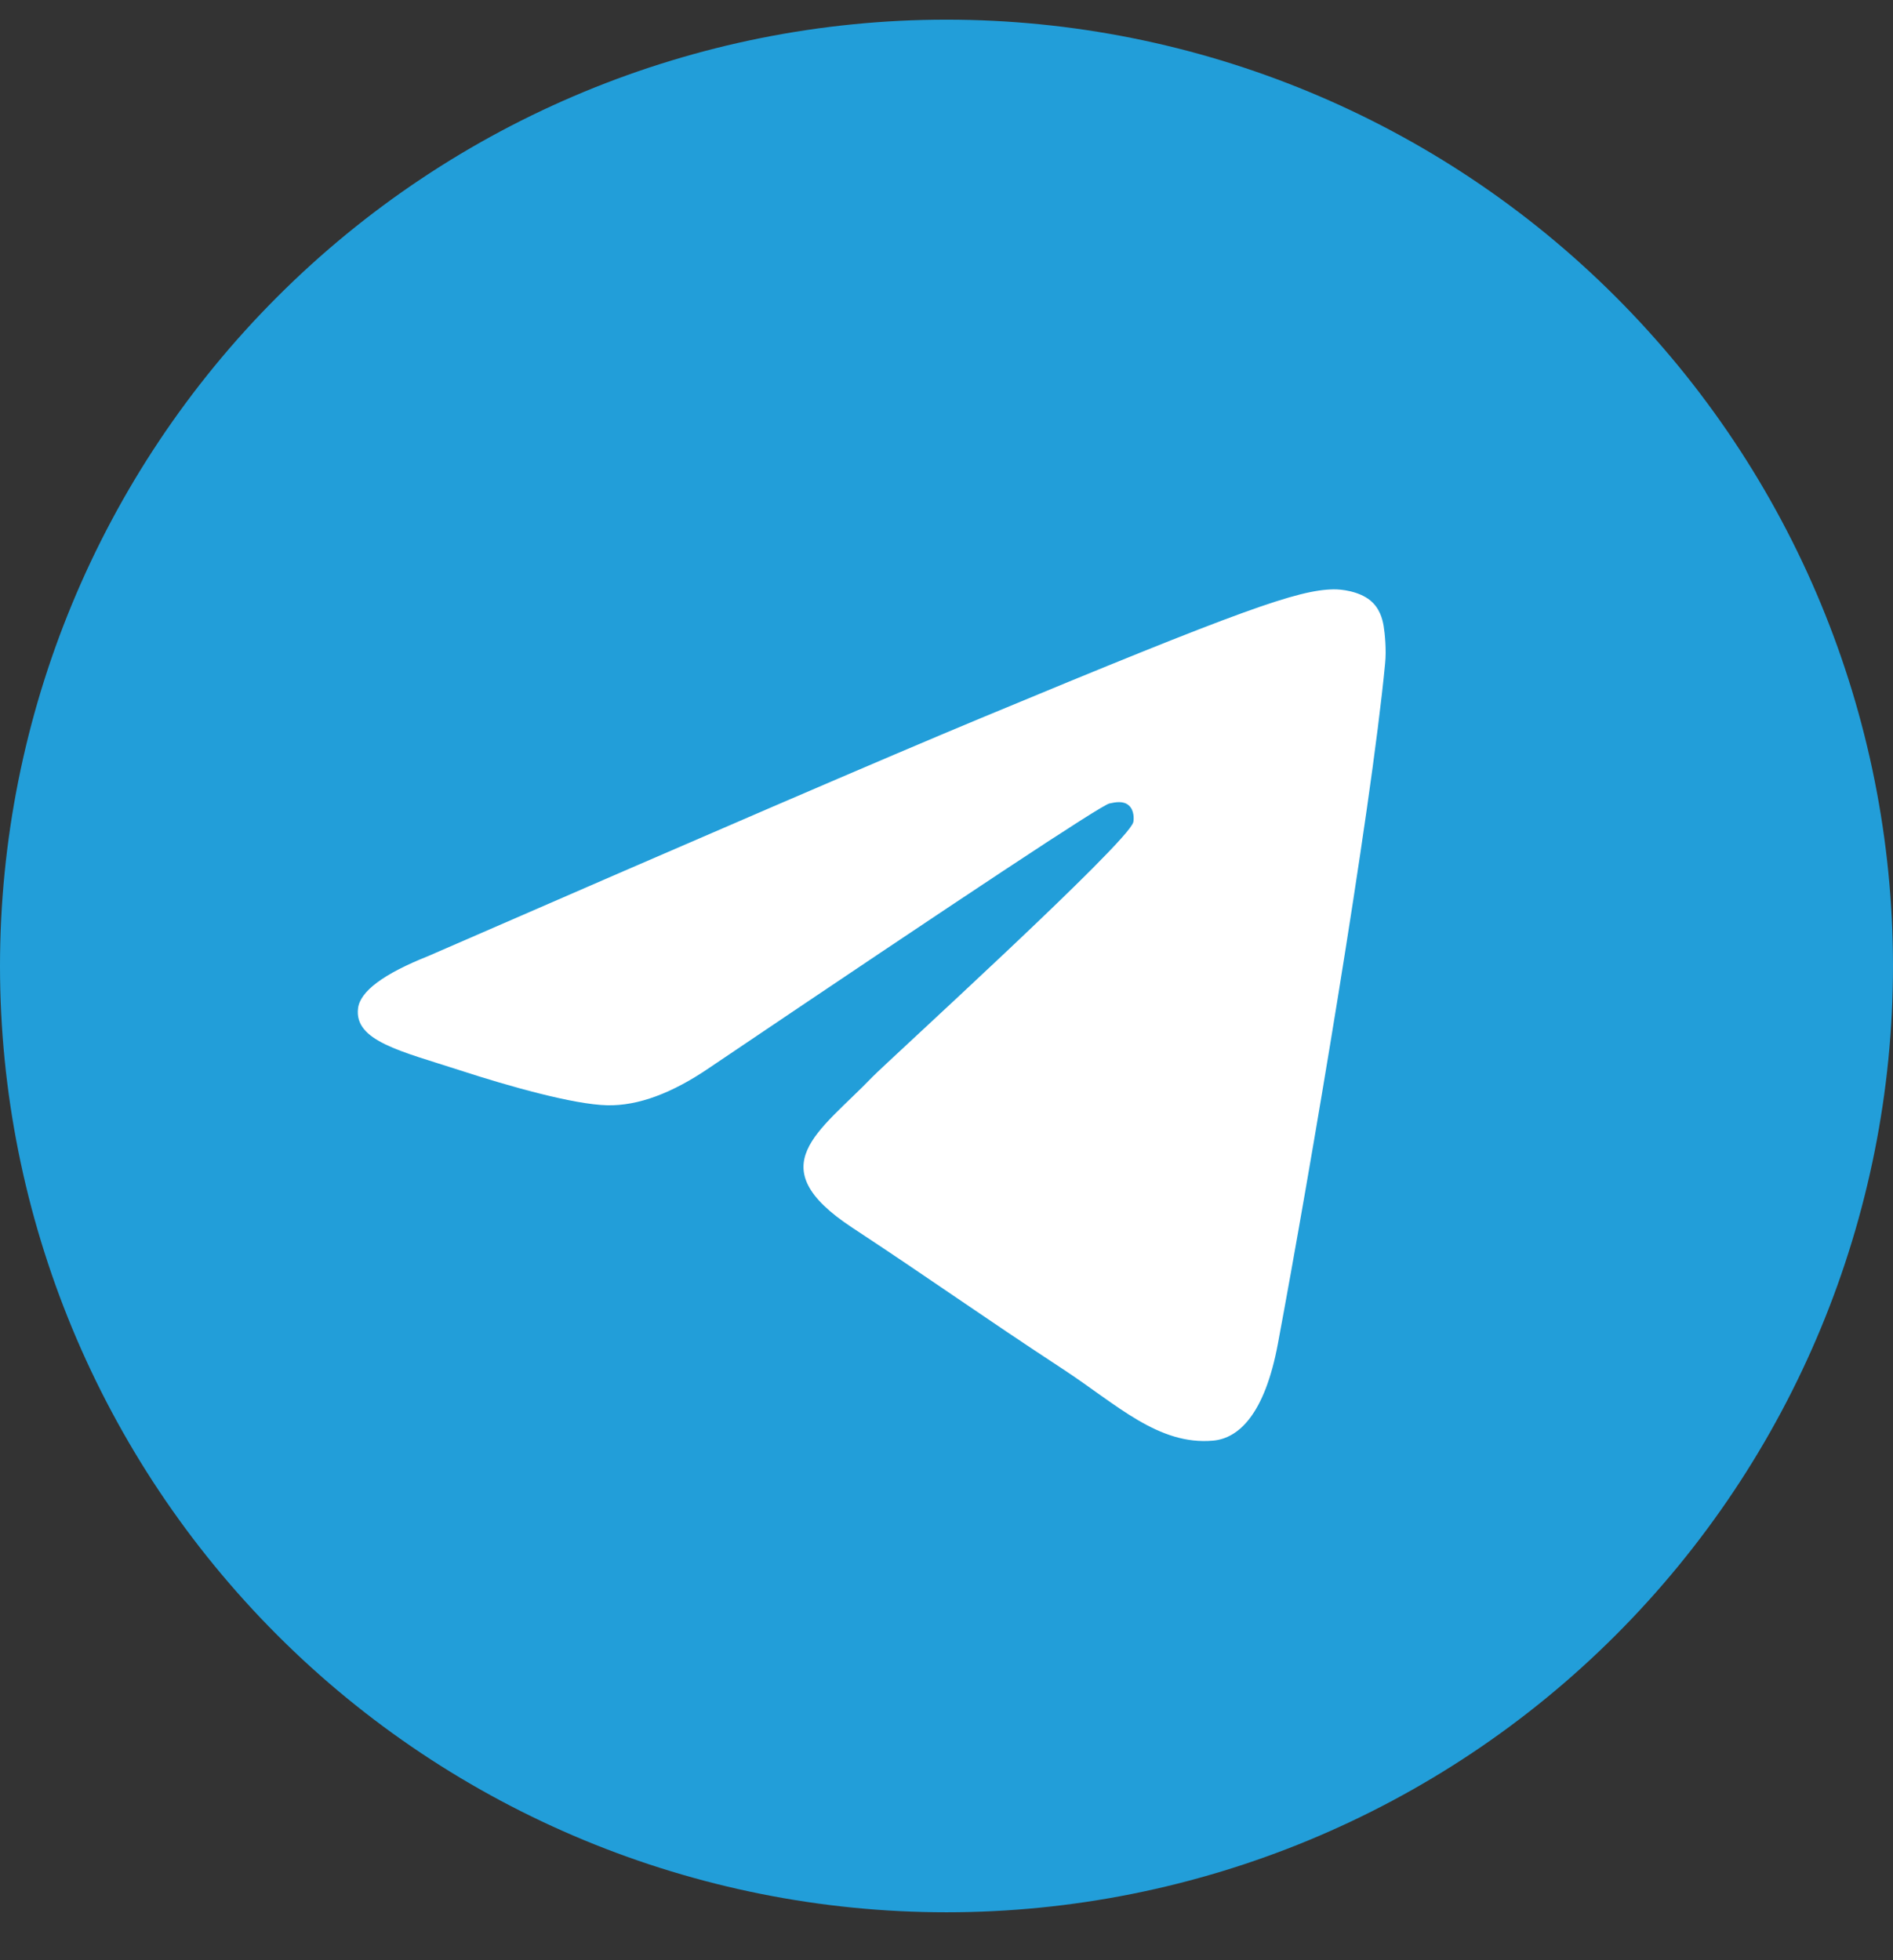<svg width="28" height="29" viewBox="0 0 28 29" fill="none" xmlns="http://www.w3.org/2000/svg">
<rect x="0" y="0" width="28" height="29" fill="#333333" stroke="none"/>
<g clip-path="url(#clip0_264_4286)">
<path d="M14 0.291C10.288 0.291 6.724 1.767 4.102 4.391C1.476 7.017 0.001 10.578 0 14.291C0 18.003 1.477 21.566 4.102 24.191C6.724 26.815 10.288 28.291 14 28.291C17.712 28.291 21.276 26.815 23.898 24.191C26.523 21.566 28 18.003 28 14.291C28 10.579 26.523 7.016 23.898 4.391C21.276 1.767 17.712 0.291 14 0.291Z" fill="url(#paint0_linear_264_4286)"/>
<path d="M6.337 14.143C10.419 12.365 13.14 11.193 14.501 10.627C18.39 9.009 19.198 8.728 19.725 8.719C19.841 8.717 20.099 8.746 20.267 8.882C20.407 8.997 20.447 9.152 20.466 9.261C20.484 9.37 20.508 9.618 20.488 9.812C20.278 12.026 19.366 17.398 18.902 19.878C18.707 20.927 18.32 21.278 17.946 21.313C17.133 21.387 16.516 20.776 15.728 20.259C14.497 19.452 13.801 18.949 12.604 18.161C11.222 17.25 12.119 16.749 12.906 15.931C13.112 15.717 16.695 12.459 16.763 12.163C16.772 12.126 16.78 11.988 16.697 11.916C16.616 11.843 16.496 11.868 16.409 11.887C16.284 11.915 14.317 13.217 10.502 15.791C9.944 16.174 9.439 16.361 8.984 16.352C8.485 16.341 7.523 16.069 6.808 15.836C5.933 15.552 5.235 15.401 5.296 14.917C5.327 14.665 5.674 14.407 6.337 14.143Z" fill="white"/>
</g>
<defs>
<linearGradient id="paint0_linear_264_4286" x1="1400" y1="0.291" x2="1400" y2="2800.29" gradientUnits="userSpaceOnUse">
<stop offset="1" stop-color="#229ED9"/>
</linearGradient>
<clipPath id="clip0_264_4286">
<rect width="28" height="28" fill="white" transform="translate(0 0.291)"/>
</clipPath>
</defs>
</svg>
